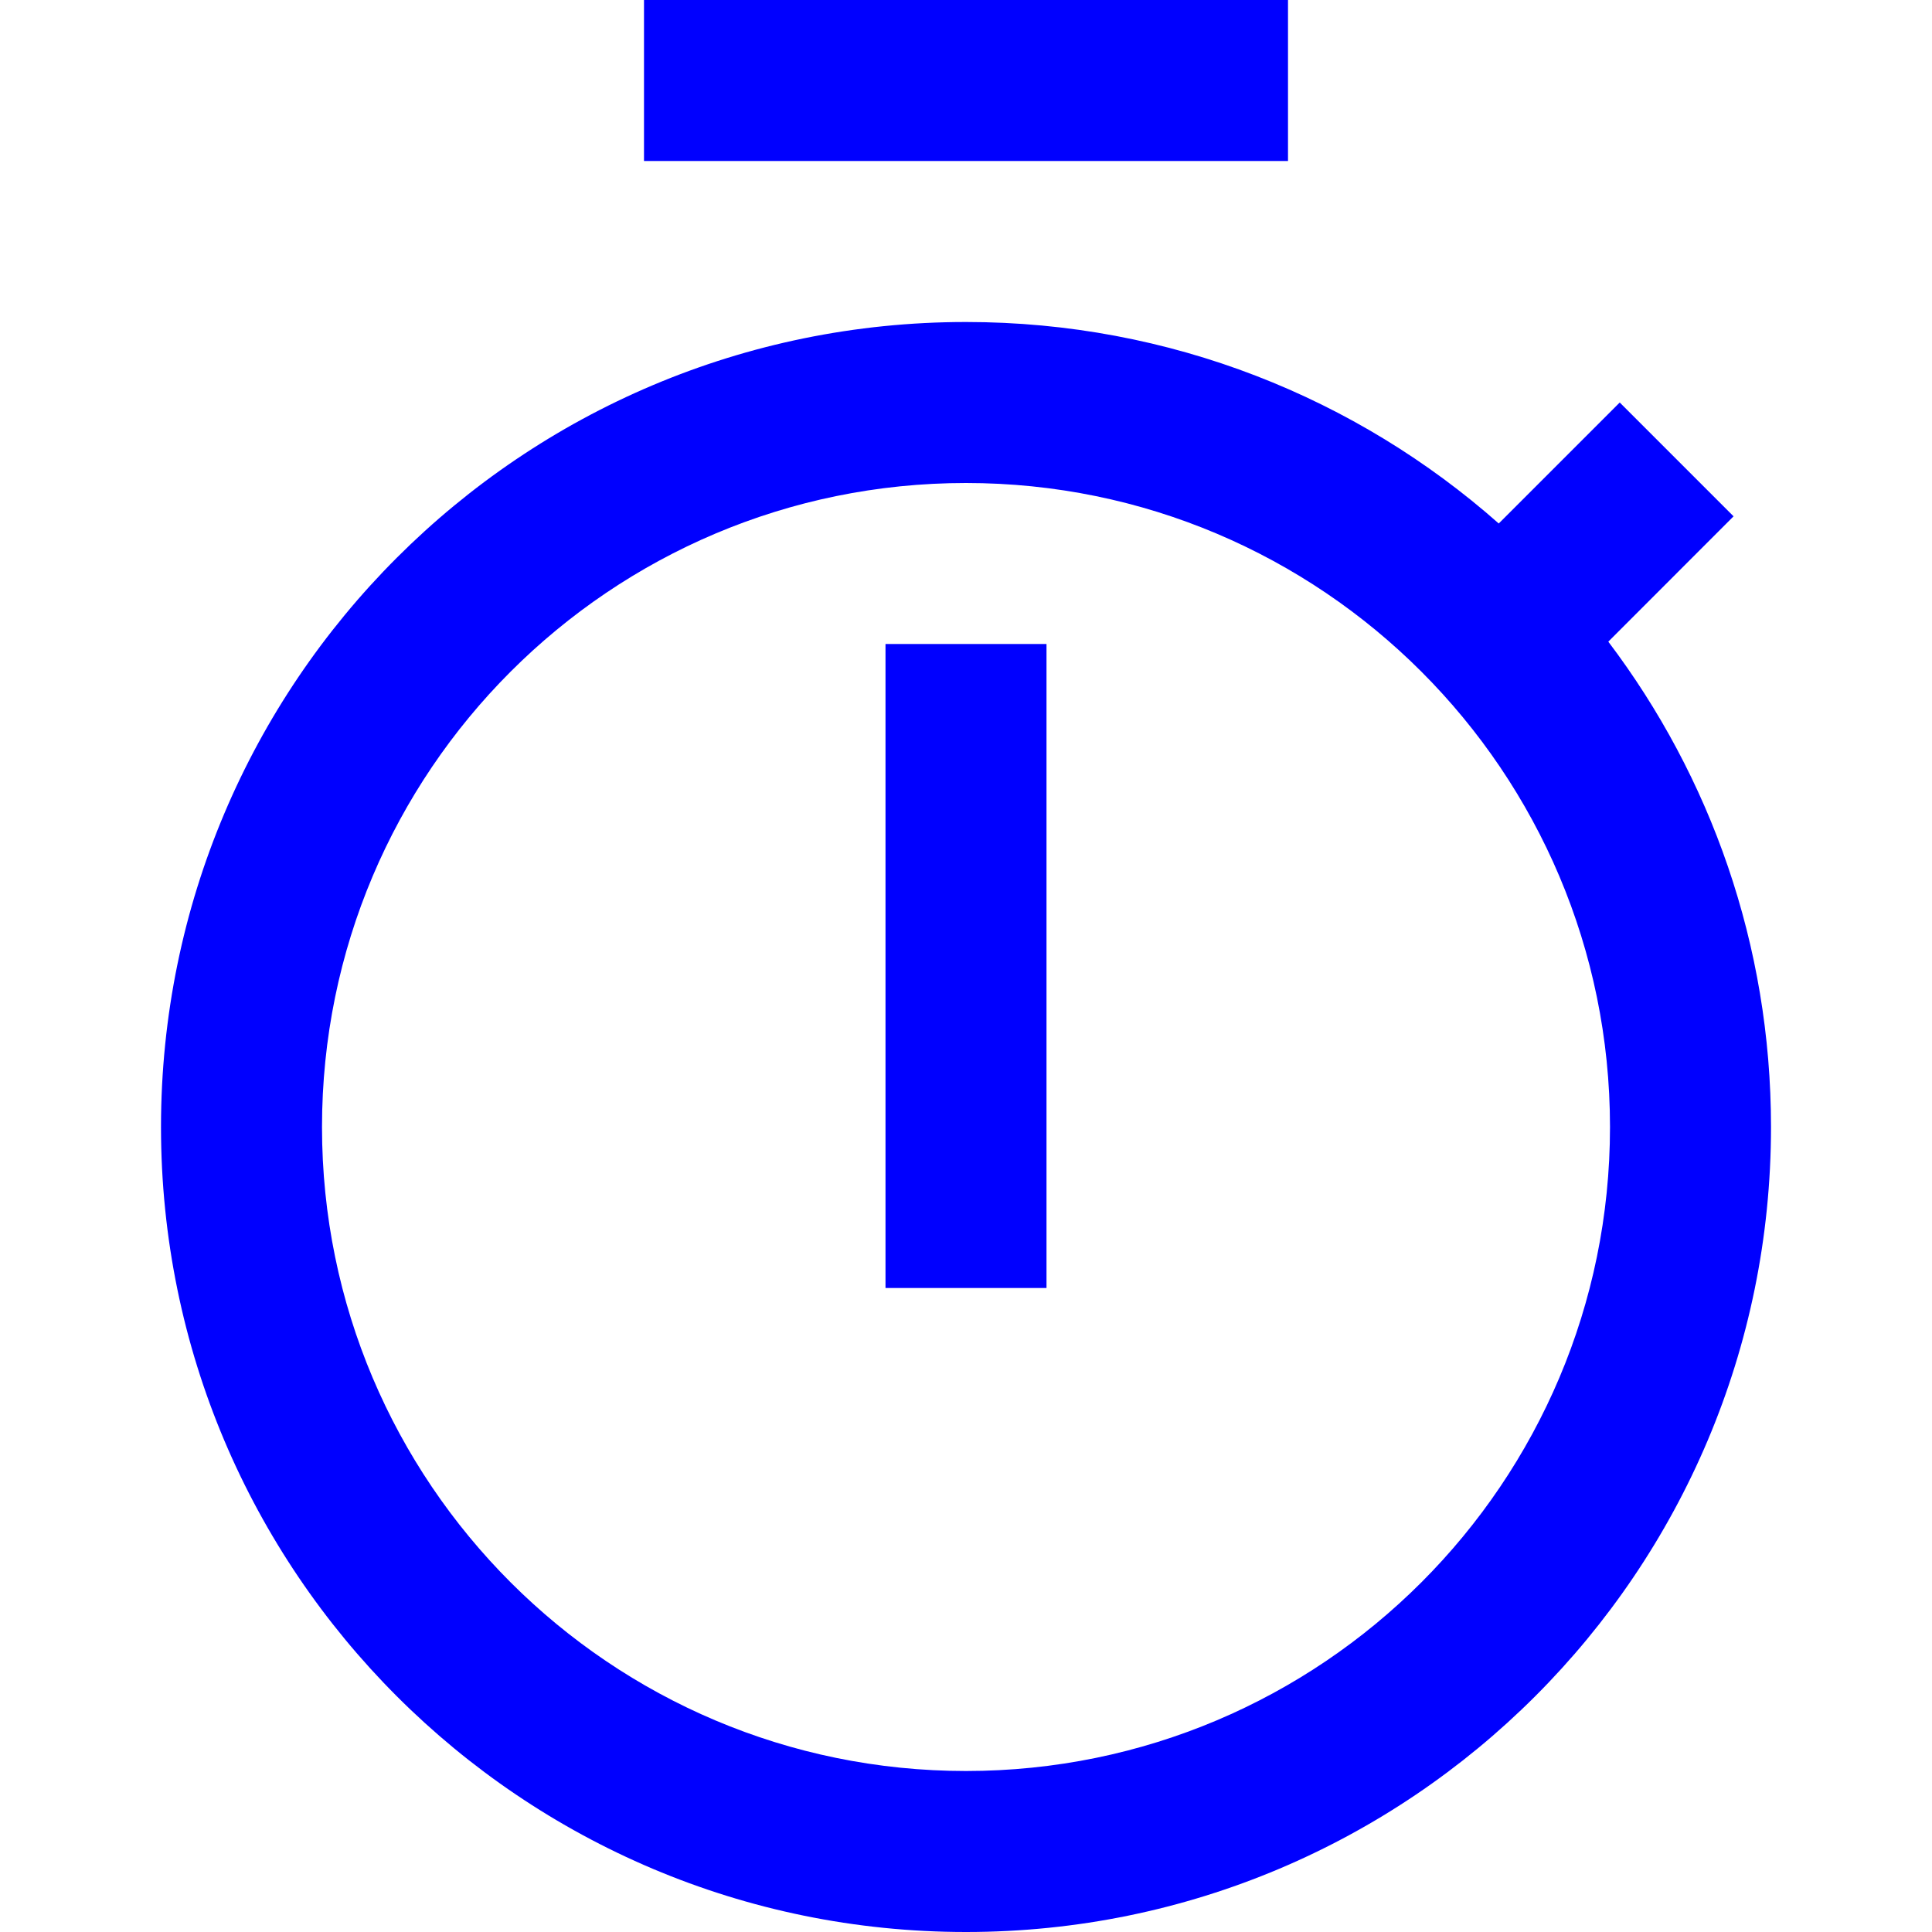 <svg width="24" height="24" viewBox="0 0 24 24" fill="none" xmlns="http://www.w3.org/2000/svg">
<path d="M8 0H16V2H8V0Z" fill="#0000FF"/>
<path d="M13 16V8H11V16H13Z" fill="#0000FF"/>
<path fill-rule="evenodd" clip-rule="evenodd" d="M20.121 5L18.618 6.503C16.855 4.945 14.538 4 12 4C6.477 4 2 8.477 2 14C2 19.523 6.477 24 12 24C17.523 24 22 19.523 22 14C22 11.736 21.247 9.647 19.979 7.971L21.535 6.414L20.121 5ZM20 14C20 18.418 16.418 22 12 22C7.582 22 4 18.418 4 14C4 9.582 7.582 6 12 6C16.418 6 20 9.582 20 14Z" fill="#0000FF"/>
</svg>
